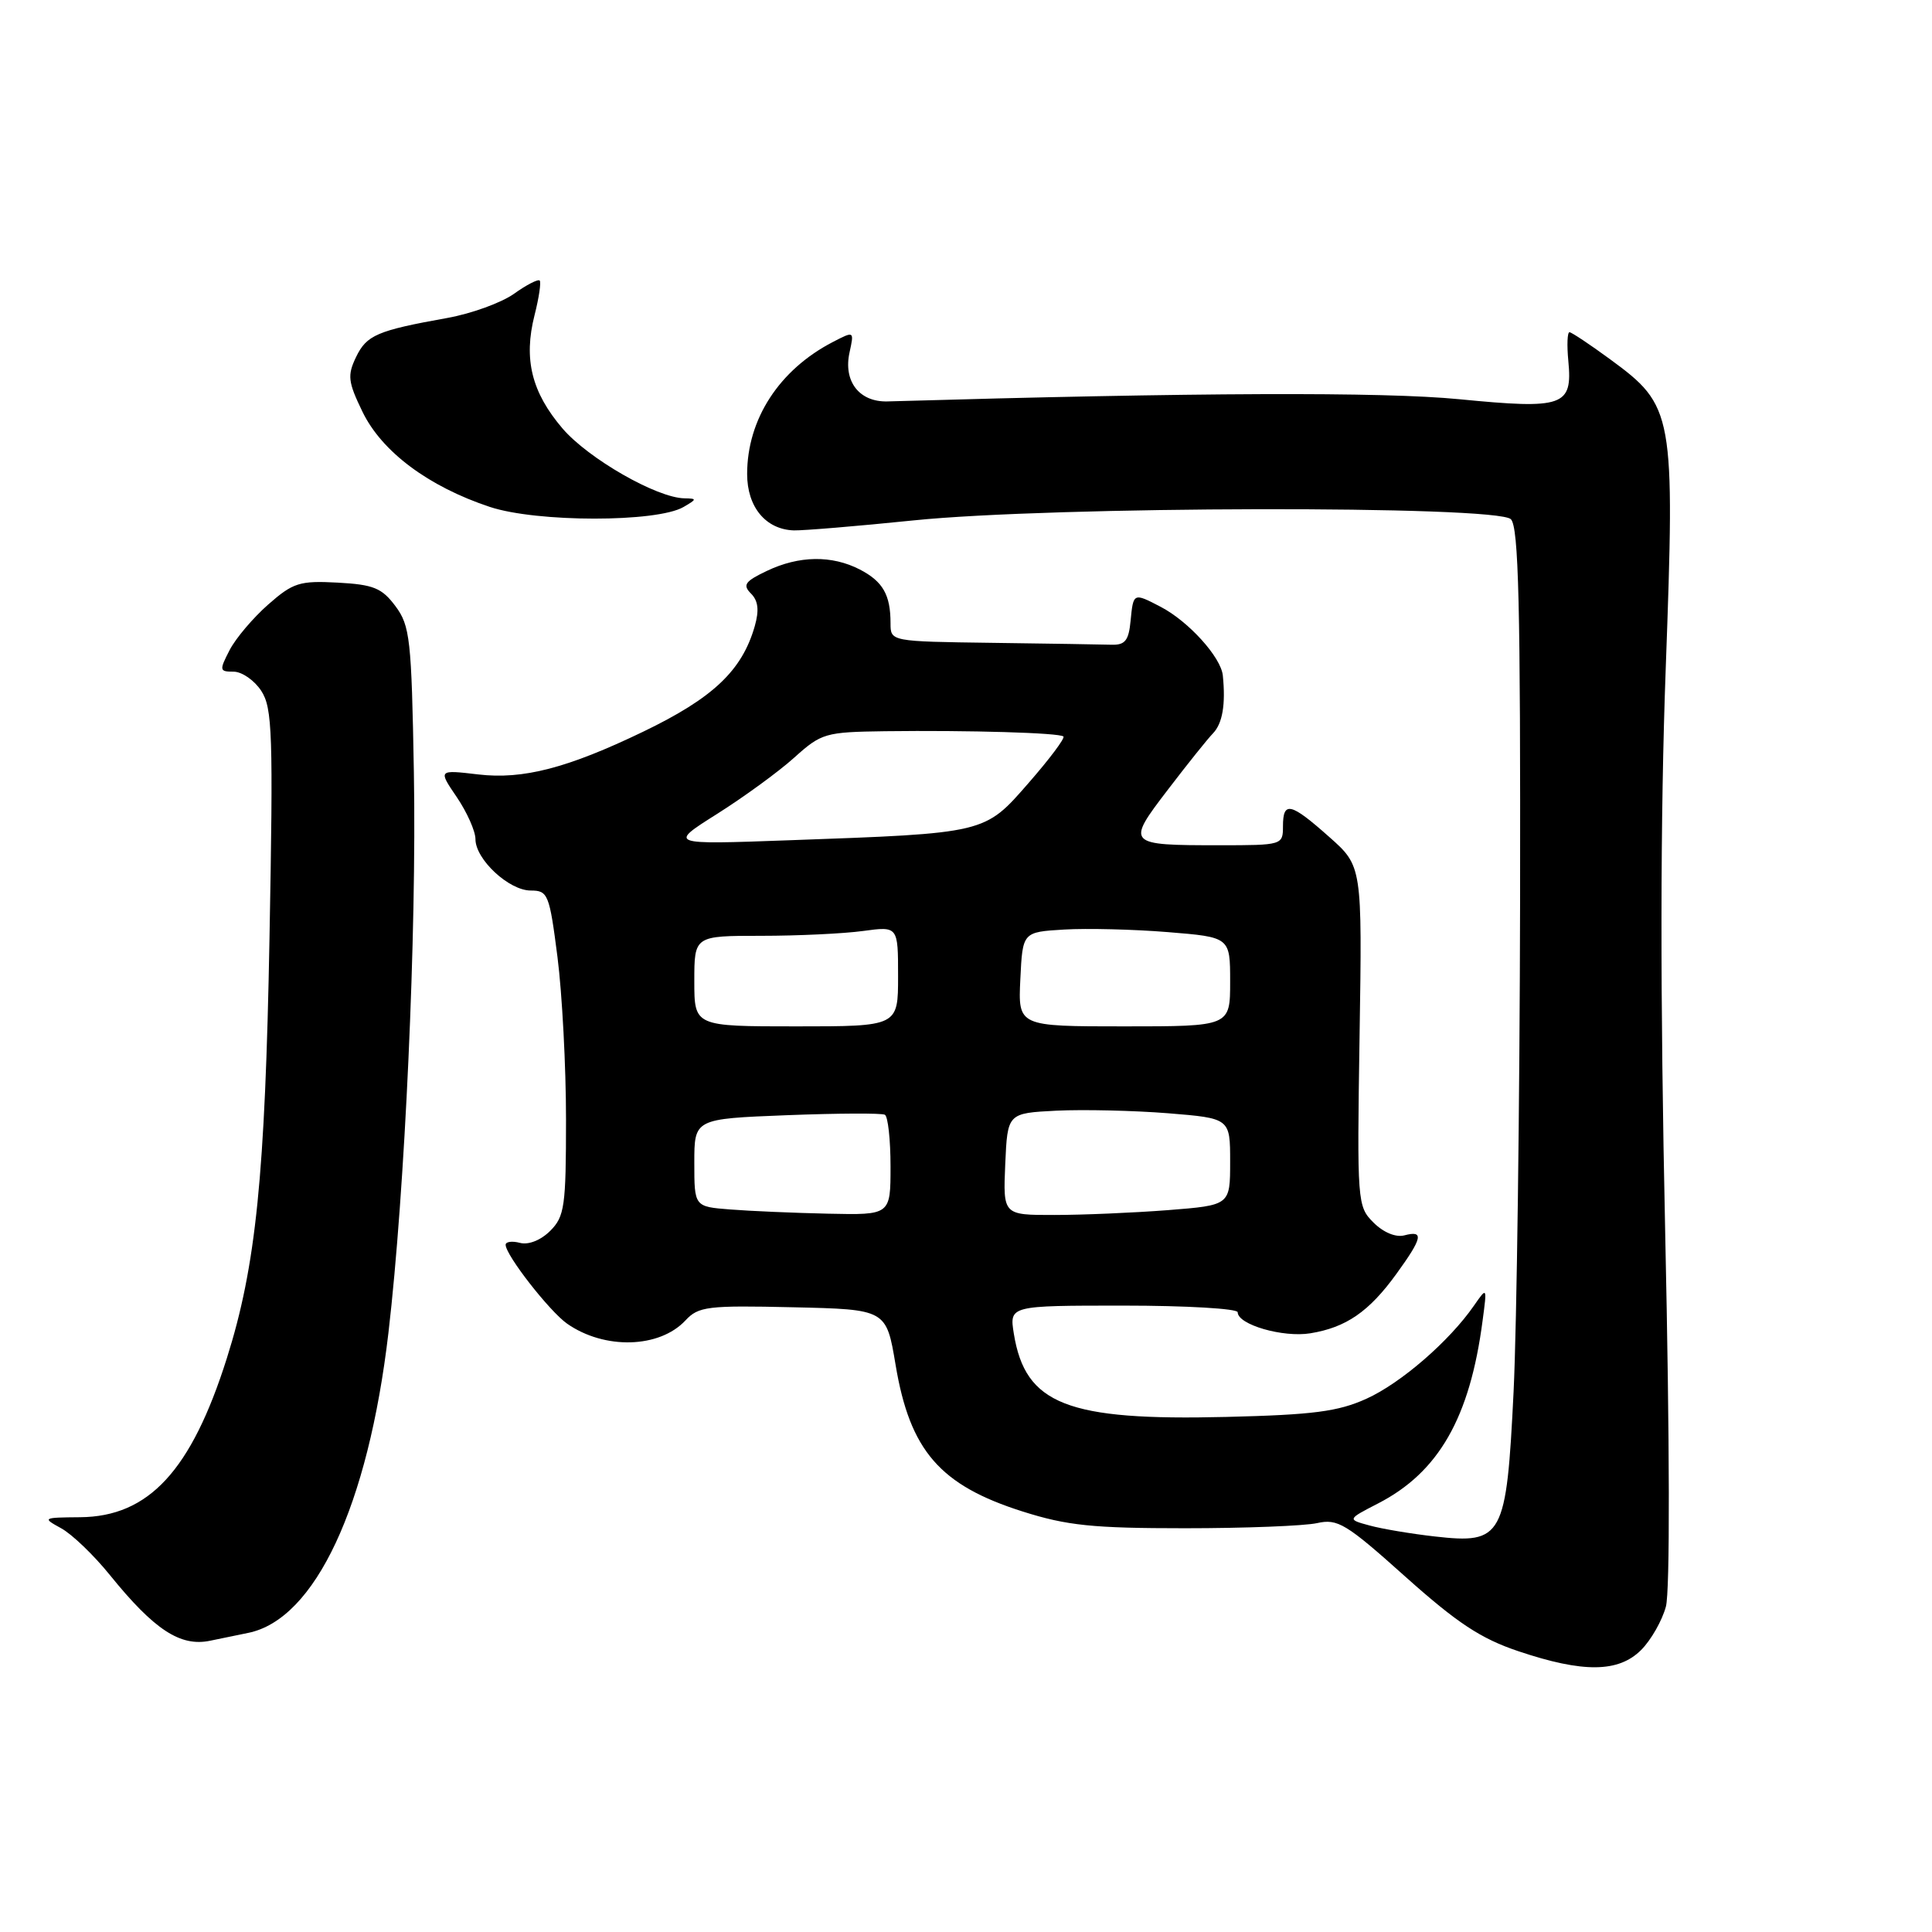<?xml version="1.0" encoding="UTF-8" standalone="no"?>
<!DOCTYPE svg PUBLIC "-//W3C//DTD SVG 1.1//EN" "http://www.w3.org/Graphics/SVG/1.1/DTD/svg11.dtd" >
<svg xmlns="http://www.w3.org/2000/svg" xmlns:xlink="http://www.w3.org/1999/xlink" version="1.1" viewBox="0 0 256 256">
 <g >
 <path fill="currentColor"
d=" M 217.46 218.63 C 218.77 217.32 220.24 214.74 220.74 212.88 C 221.29 210.85 221.25 191.17 220.65 163.50 C 219.97 131.85 219.99 108.45 220.72 88.50 C 221.95 54.67 221.80 53.80 213.34 47.60 C 210.68 45.65 208.26 44.04 207.97 44.02 C 207.68 44.01 207.61 45.71 207.81 47.81 C 208.39 53.84 207.20 54.25 193.37 52.90 C 183.23 51.91 158.53 52.00 117.59 53.19 C 113.86 53.29 111.72 50.53 112.57 46.69 C 113.19 43.85 113.19 43.85 110.35 45.32 C 103.25 49.00 99.00 55.55 99.00 62.81 C 99.00 67.19 101.47 70.16 105.19 70.28 C 106.46 70.31 113.58 69.72 121.00 68.96 C 139.38 67.06 198.35 66.95 200.20 68.80 C 201.23 69.84 201.48 80.18 201.42 119.30 C 201.37 146.36 200.98 175.64 200.56 184.36 C 199.61 203.72 199.13 204.61 190.12 203.59 C 187.02 203.24 183.13 202.59 181.49 202.14 C 178.50 201.33 178.50 201.33 182.59 199.22 C 190.63 195.09 194.77 187.86 196.45 175.00 C 197.05 170.50 197.05 170.50 195.31 173.00 C 192.04 177.72 185.62 183.28 181.06 185.34 C 177.31 187.04 174.01 187.47 162.50 187.75 C 141.40 188.27 135.86 186.10 134.34 176.73 C 133.74 173.00 133.74 173.00 148.87 173.00 C 157.19 173.00 164.00 173.40 164.00 173.88 C 164.00 175.52 170.00 177.26 173.62 176.67 C 178.36 175.90 181.40 173.81 185.02 168.81 C 188.50 164.01 188.71 163.00 186.09 163.69 C 184.95 163.99 183.31 163.31 181.99 161.99 C 179.85 159.85 179.81 159.35 180.15 137.29 C 180.50 114.77 180.50 114.77 176.12 110.89 C 171.00 106.34 170.00 106.11 170.00 109.50 C 170.00 111.97 169.89 112.00 161.58 112.00 C 149.28 112.00 149.19 111.90 154.74 104.65 C 157.32 101.27 160.01 97.91 160.72 97.18 C 161.99 95.87 162.42 93.35 162.03 89.50 C 161.78 87.08 157.50 82.34 153.80 80.41 C 150.18 78.52 150.17 78.53 149.81 82.25 C 149.56 84.89 149.08 85.49 147.25 85.43 C 146.01 85.39 138.93 85.28 131.50 85.18 C 118.00 85.00 118.00 85.00 118.00 82.58 C 118.00 78.81 116.99 77.05 113.93 75.46 C 110.22 73.55 105.88 73.61 101.61 75.65 C 98.71 77.03 98.37 77.51 99.51 78.65 C 100.47 79.61 100.61 80.86 100.01 82.97 C 98.32 88.87 94.47 92.50 85.21 96.96 C 75.20 101.78 69.29 103.31 63.40 102.62 C 58.05 101.99 58.05 101.99 60.53 105.63 C 61.89 107.64 63.00 110.14 63.00 111.19 C 63.00 113.87 67.44 118.00 70.32 118.00 C 72.61 118.00 72.80 118.47 73.87 126.82 C 74.49 131.67 75.00 141.34 75.00 148.32 C 75.00 159.85 74.81 161.19 72.91 163.09 C 71.67 164.33 70.04 164.98 68.91 164.69 C 67.86 164.41 67.00 164.53 67.00 164.94 C 67.00 166.31 72.81 173.75 75.14 175.39 C 80.10 178.86 87.38 178.66 90.83 174.96 C 92.55 173.11 93.75 172.96 105.08 173.22 C 117.44 173.50 117.44 173.50 118.67 180.85 C 120.57 192.23 124.55 196.81 135.50 200.28 C 141.39 202.15 144.80 202.50 157.00 202.50 C 164.97 202.50 172.86 202.19 174.52 201.82 C 177.25 201.21 178.35 201.87 186.22 208.92 C 193.10 215.07 196.22 217.13 201.21 218.80 C 209.78 221.68 214.46 221.63 217.46 218.63 Z  M 32.87 216.37 C 41.75 214.59 48.78 199.56 51.47 176.60 C 53.66 157.89 55.22 123.55 54.84 102.32 C 54.53 84.69 54.33 82.91 52.40 80.32 C 50.60 77.91 49.50 77.46 44.74 77.20 C 39.70 76.93 38.83 77.21 35.54 80.10 C 33.54 81.86 31.23 84.58 30.42 86.15 C 29.04 88.83 29.07 89.00 30.95 89.00 C 32.05 89.00 33.70 90.14 34.61 91.53 C 36.10 93.80 36.21 97.22 35.71 124.28 C 35.13 155.84 33.92 167.79 30.05 180.00 C 25.34 194.88 19.71 200.97 10.60 201.04 C 5.65 201.08 5.58 201.12 8.08 202.49 C 9.51 203.26 12.42 206.05 14.56 208.70 C 20.45 215.98 23.91 218.24 27.87 217.40 C 29.17 217.13 31.42 216.67 32.87 216.37 Z  M 90.57 67.18 C 92.36 66.14 92.37 66.06 90.69 66.03 C 87.03 65.97 77.96 60.77 74.54 56.78 C 70.44 51.98 69.35 47.59 70.83 41.76 C 71.42 39.45 71.72 37.39 71.51 37.17 C 71.29 36.96 69.75 37.75 68.09 38.94 C 66.42 40.12 62.46 41.56 59.28 42.13 C 49.97 43.80 48.58 44.40 47.18 47.31 C 46.01 49.74 46.11 50.60 48.03 54.56 C 50.59 59.85 56.77 64.47 64.91 67.17 C 71.13 69.23 87.03 69.24 90.57 67.18 Z  M 96.75 160.26 C 92.00 159.89 92.00 159.89 92.00 154.07 C 92.00 148.25 92.00 148.25 104.25 147.77 C 110.99 147.51 116.84 147.48 117.25 147.71 C 117.66 147.93 118.00 151.02 118.00 154.56 C 118.00 161.00 118.00 161.00 109.75 160.82 C 105.21 160.72 99.36 160.47 96.75 160.26 Z  M 133.20 154.25 C 133.50 147.50 133.50 147.50 140.00 147.17 C 143.57 147.00 150.21 147.15 154.75 147.51 C 163.00 148.18 163.00 148.18 163.00 153.94 C 163.00 159.70 163.00 159.70 154.75 160.35 C 150.21 160.70 143.44 160.99 139.70 160.99 C 132.91 161.00 132.91 161.00 133.20 154.25 Z  M 92.00 130.00 C 92.00 124.00 92.00 124.00 100.86 124.00 C 105.73 124.00 111.81 123.71 114.36 123.36 C 119.00 122.73 119.00 122.73 119.00 129.36 C 119.00 136.00 119.00 136.00 105.50 136.00 C 92.00 136.00 92.00 136.00 92.00 130.00 Z  M 135.20 129.75 C 135.50 123.50 135.50 123.50 141.00 123.17 C 144.03 122.99 150.21 123.14 154.75 123.51 C 163.00 124.18 163.00 124.18 163.00 130.09 C 163.00 136.00 163.00 136.00 148.95 136.00 C 134.90 136.00 134.90 136.00 135.20 129.75 Z  M 95.03 107.84 C 98.59 105.59 103.19 102.24 105.25 100.38 C 108.85 97.14 109.36 97.00 117.25 96.89 C 128.44 96.75 140.41 97.10 140.91 97.59 C 141.14 97.81 139.06 100.58 136.30 103.74 C 130.43 110.47 130.74 110.40 104.53 111.34 C 88.56 111.92 88.56 111.92 95.03 107.84 Z "/>
</g>
</svg>